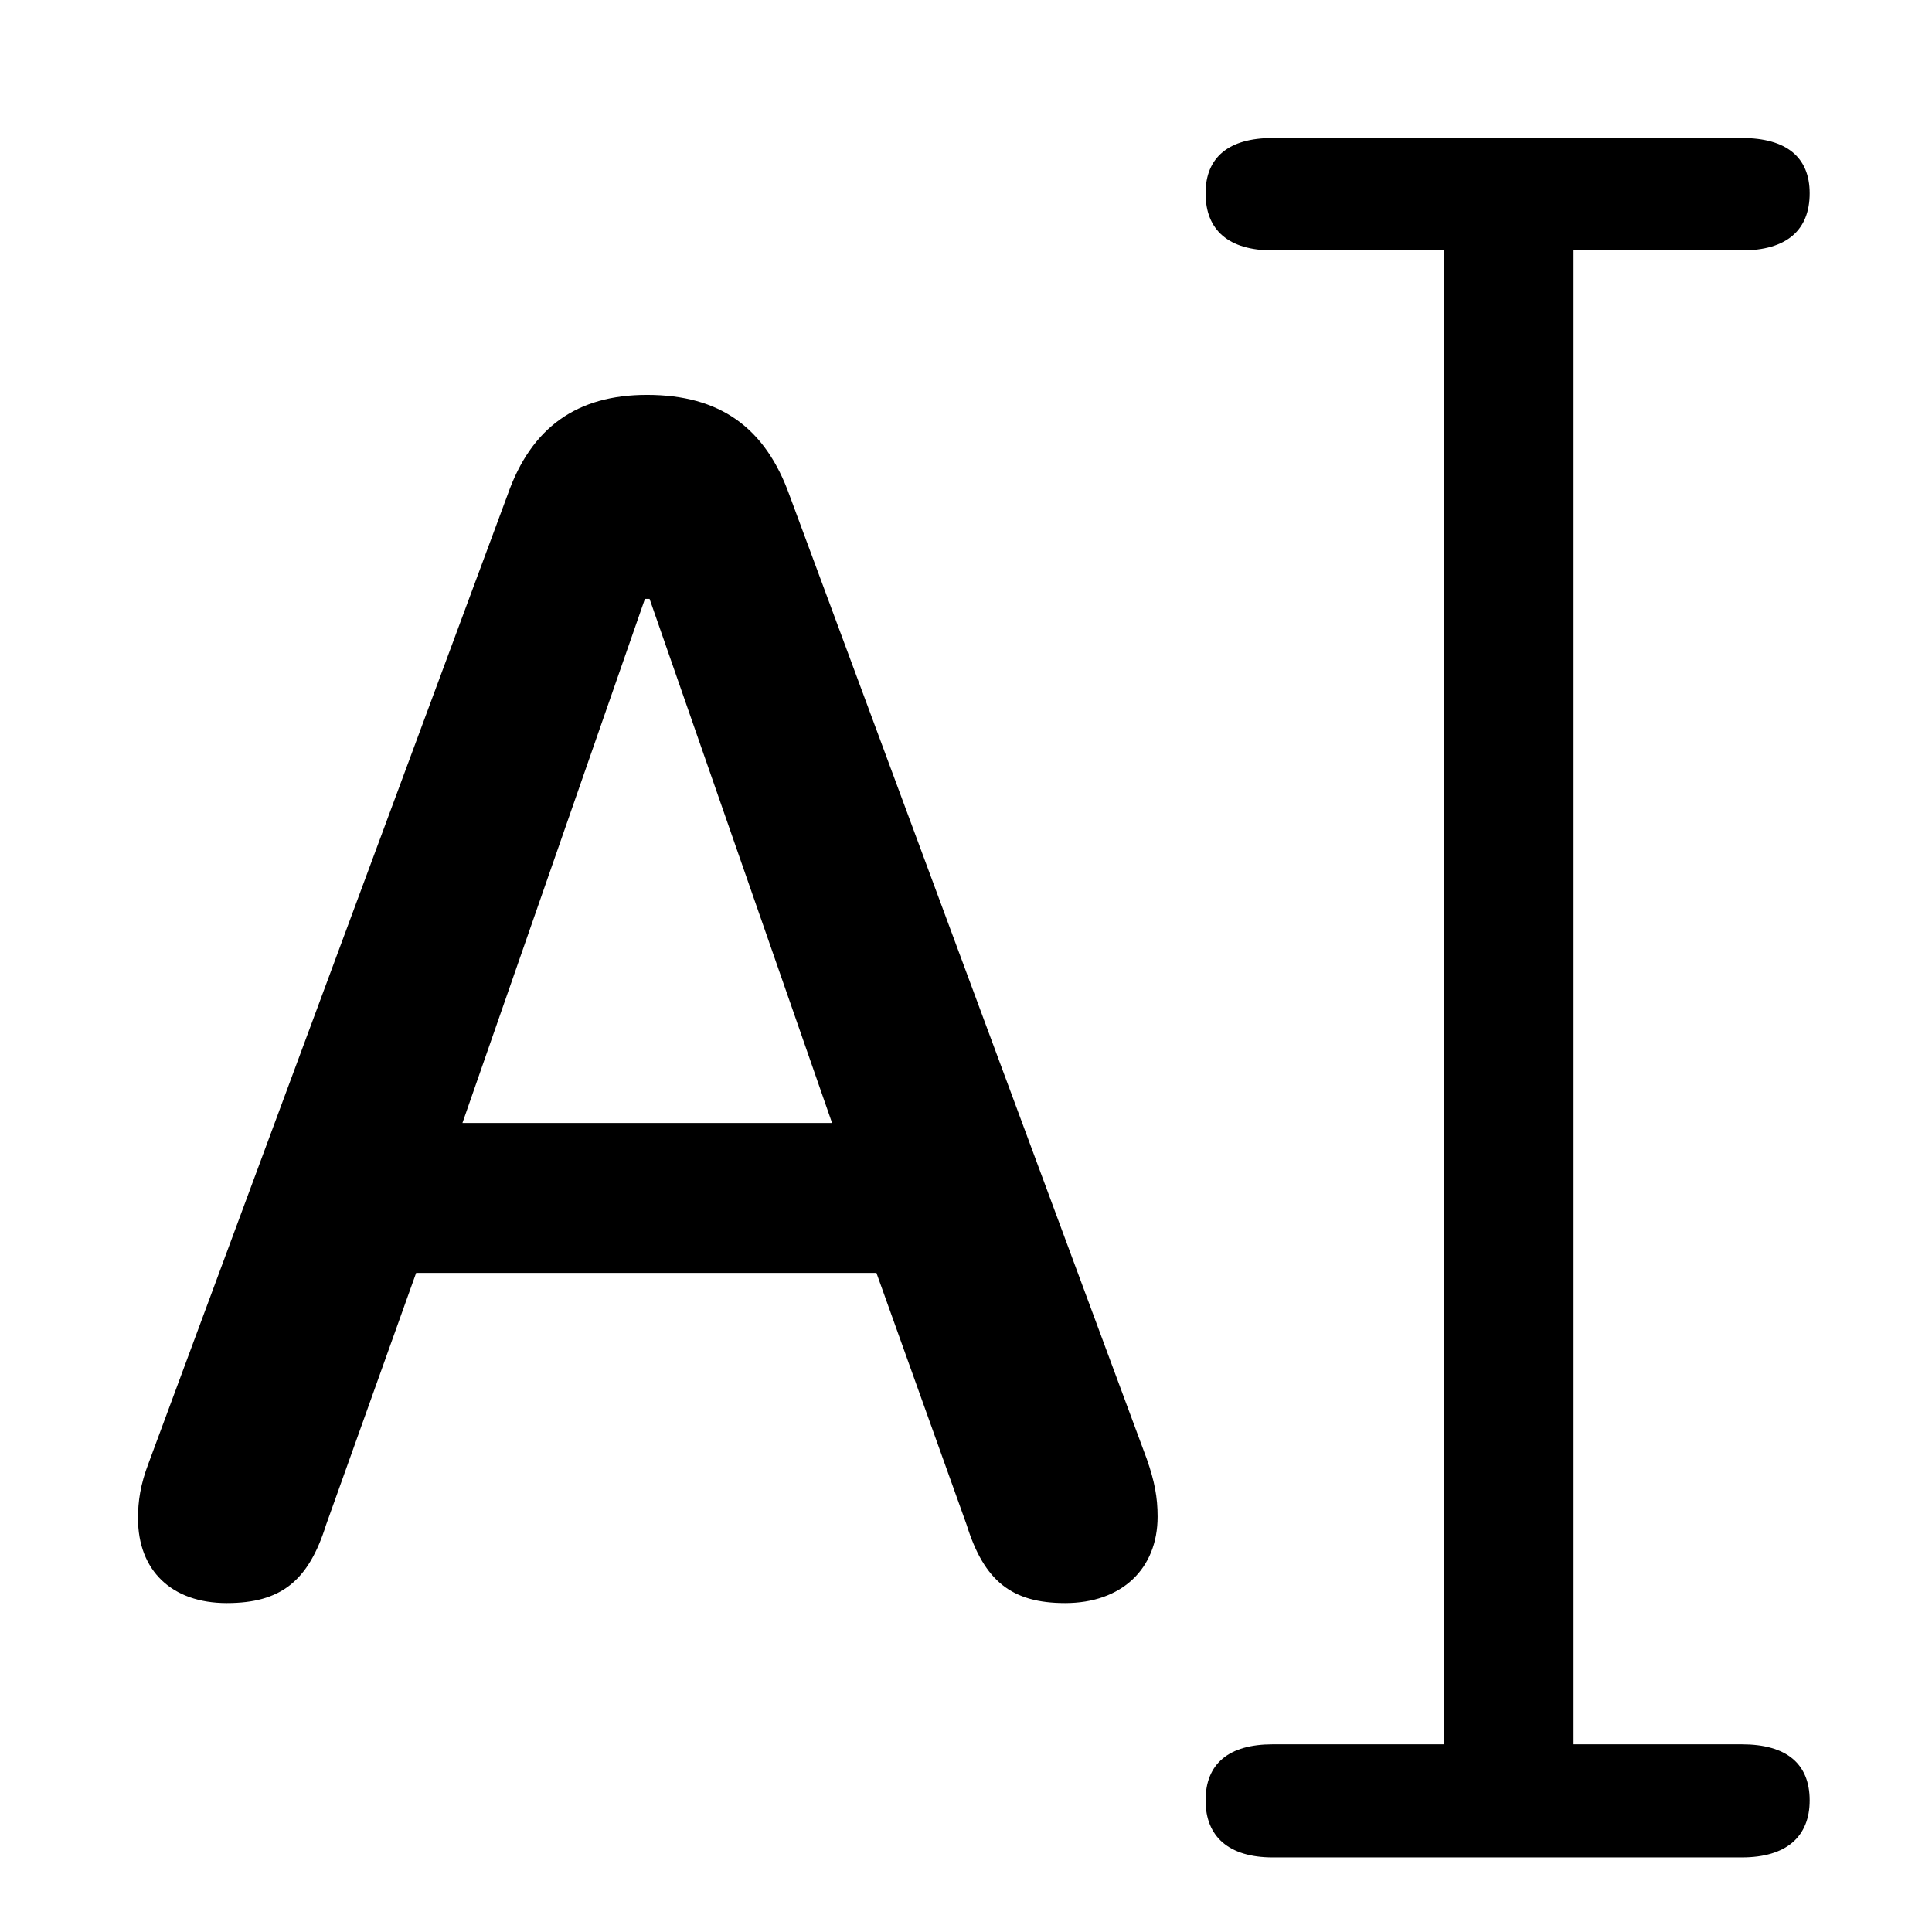 <svg width="28" height="28" viewBox="0 0 28 28" fill="none" xmlns="http://www.w3.org/2000/svg">
<path d="M3.286 23.233C4.07 23.233 4.471 22.914 4.726 22.098L6.031 18.448H12.702L14.009 22.098C14.263 22.914 14.663 23.233 15.437 23.233C16.254 23.233 16.777 22.739 16.777 21.98C16.777 21.701 16.733 21.468 16.621 21.147L11.443 7.18C11.091 6.196 10.434 5.723 9.376 5.723C8.367 5.723 7.701 6.189 7.357 7.169L2.154 21.203C2.034 21.516 2 21.757 2 22.005C2 22.762 2.489 23.233 3.286 23.233ZM6.702 16.275L9.347 8.679H9.414L12.059 16.275H6.702Z" fill="black"/>
<path d="M18.445 26.919H25.244C25.891 26.919 26.227 26.617 26.227 26.093C26.227 25.561 25.891 25.28 25.244 25.28H22.805V3.629H25.244C25.891 3.629 26.227 3.337 26.227 2.801C26.227 2.279 25.891 2 25.244 2H18.445C17.808 2 17.472 2.279 17.472 2.801C17.472 3.337 17.808 3.629 18.445 3.629H20.923V25.28H18.445C17.808 25.28 17.472 25.561 17.472 26.093C17.472 26.617 17.808 26.919 18.445 26.919Z" fill="black"/>
</svg>
